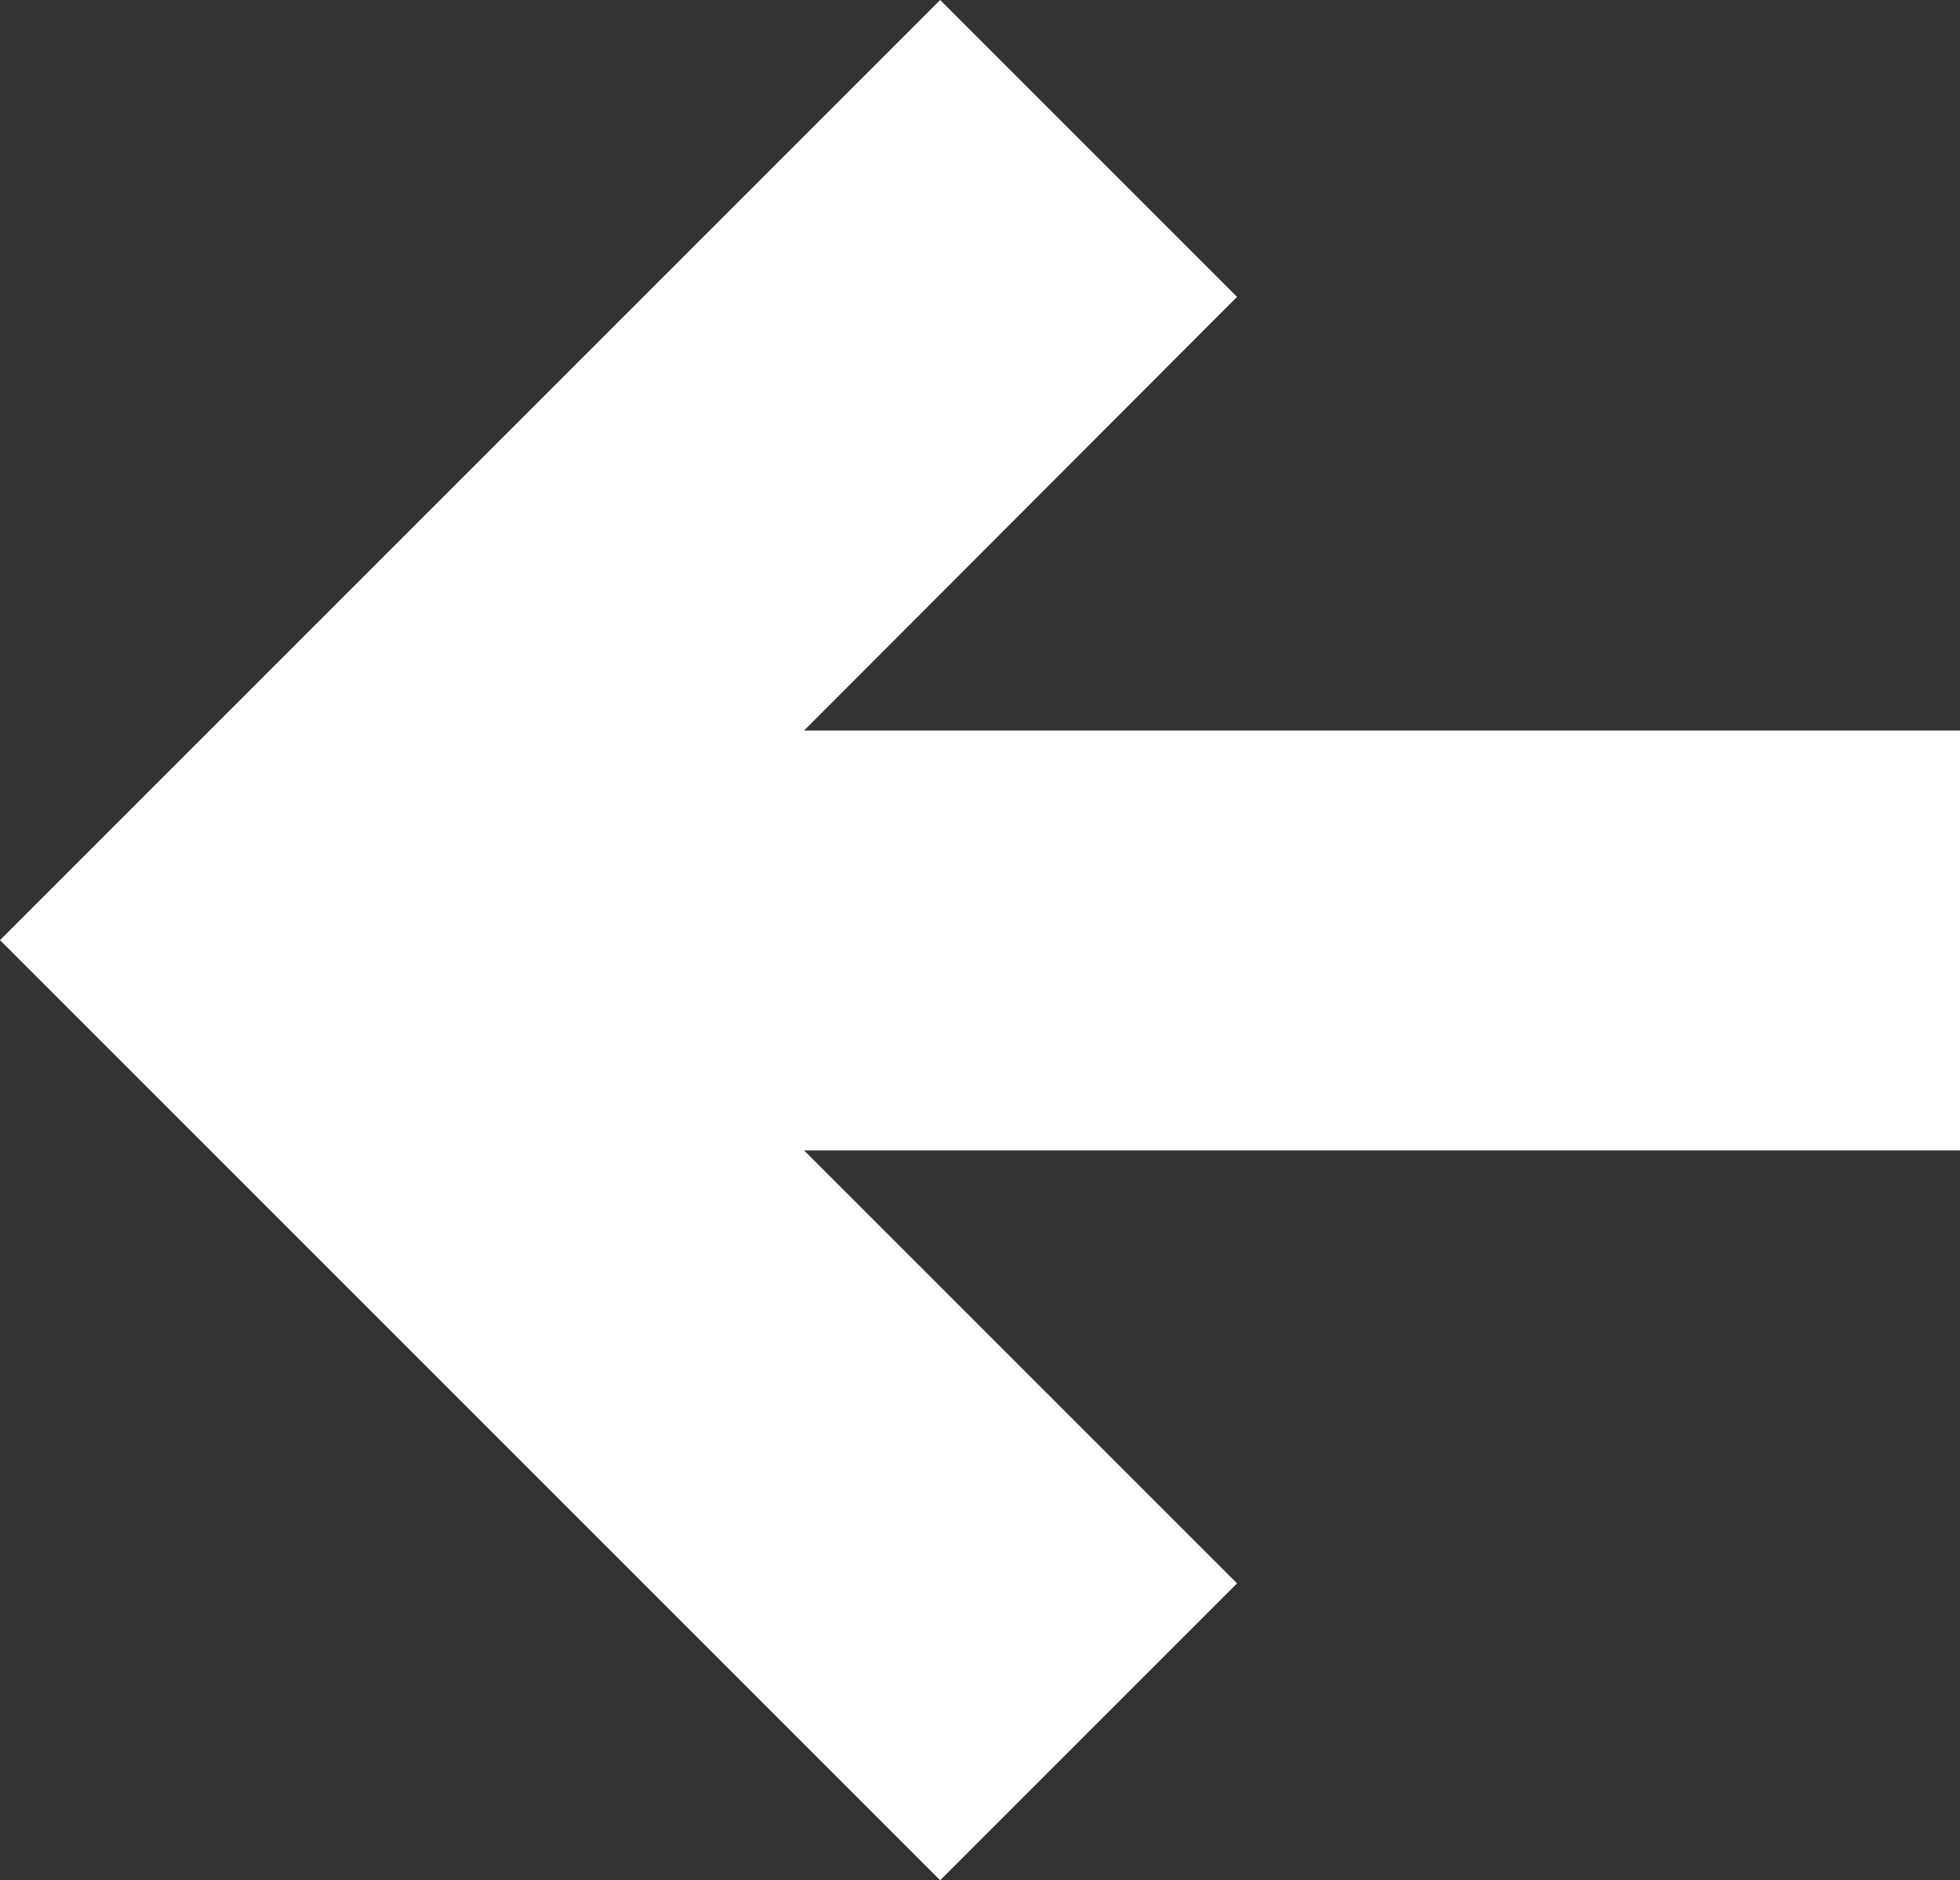 <svg id="Layer_1" data-name="Layer 1" xmlns="http://www.w3.org/2000/svg" viewBox="0 0 28.52 27.36"><rect x="0" y="0" width="28.52" height="27.36" fill="#333333" stroke="none"/><defs><style>.cls-1{fill:#fff;}</style></defs><title>arrow-left</title><polygon class="cls-1" points="28.52 16.74 28.52 10.63 11.7 10.63 18 4.32 13.68 0 0 13.68 13.68 27.36 18 23.04 11.7 16.74 28.52 16.74"/></svg>